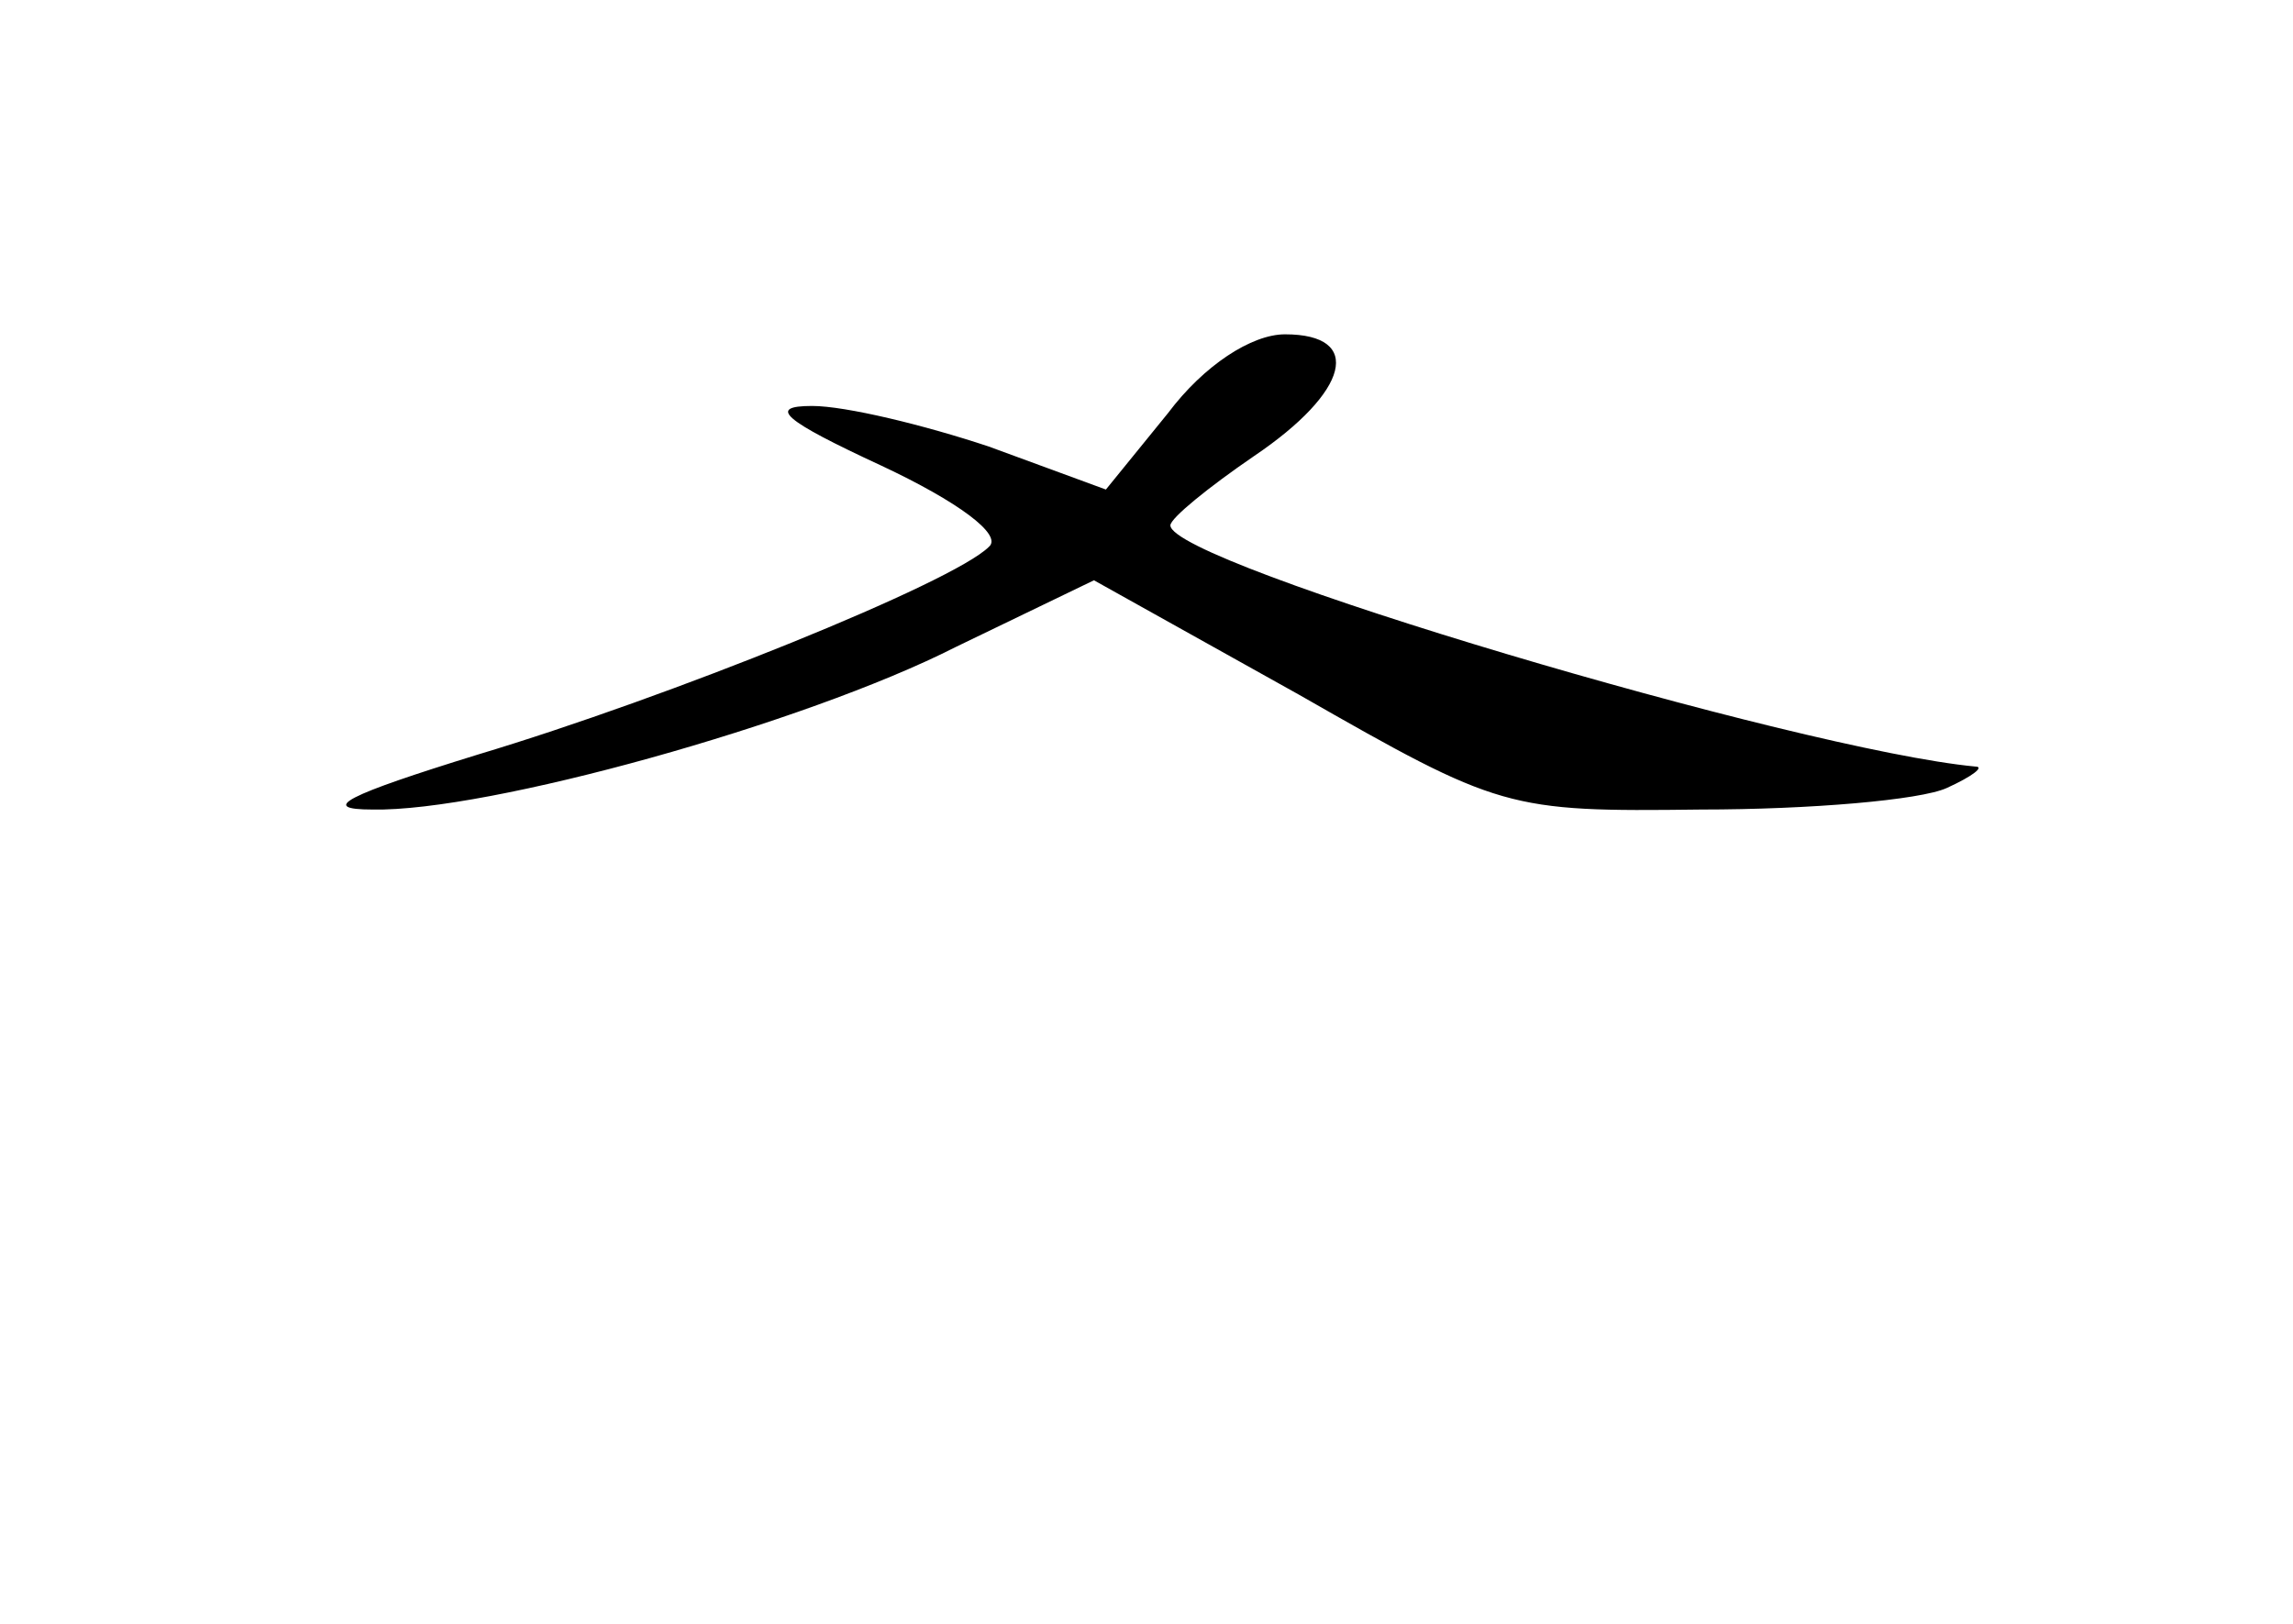 <?xml version="1.0" standalone="no"?>
<!DOCTYPE svg PUBLIC "-//W3C//DTD SVG 20010904//EN"
 "http://www.w3.org/TR/2001/REC-SVG-20010904/DTD/svg10.dtd">
<svg version="1.0" xmlns="http://www.w3.org/2000/svg"
 width="96pt" height="68pt" viewBox="0 0 96 68"
 preserveAspectRatio="xMidYMid meet">
<g transform="translate(0,68) scale(0.1,-0.1)"
fill="#000000" stroke="none">
<path d="M489 507 l-26 -32 -49 18 c-27 9 -60 17 -74 17 -19 0 -12 -6 29 -25
32 -15 51 -29 45 -34 -15 -15 -134 -63 -214 -87 -55 -17 -67 -23 -44 -23 48
-1 181 36 244 68 l58 28 86 -48 c84 -48 87 -49 168 -48 46 0 92 4 103 9 11 5
16 9 12 9 -74 7 -337 85 -337 101 0 3 16 16 35 29 40 27 46 51 13 51 -14 0
-34 -13 -49 -33z"/>
</g>
</svg>
